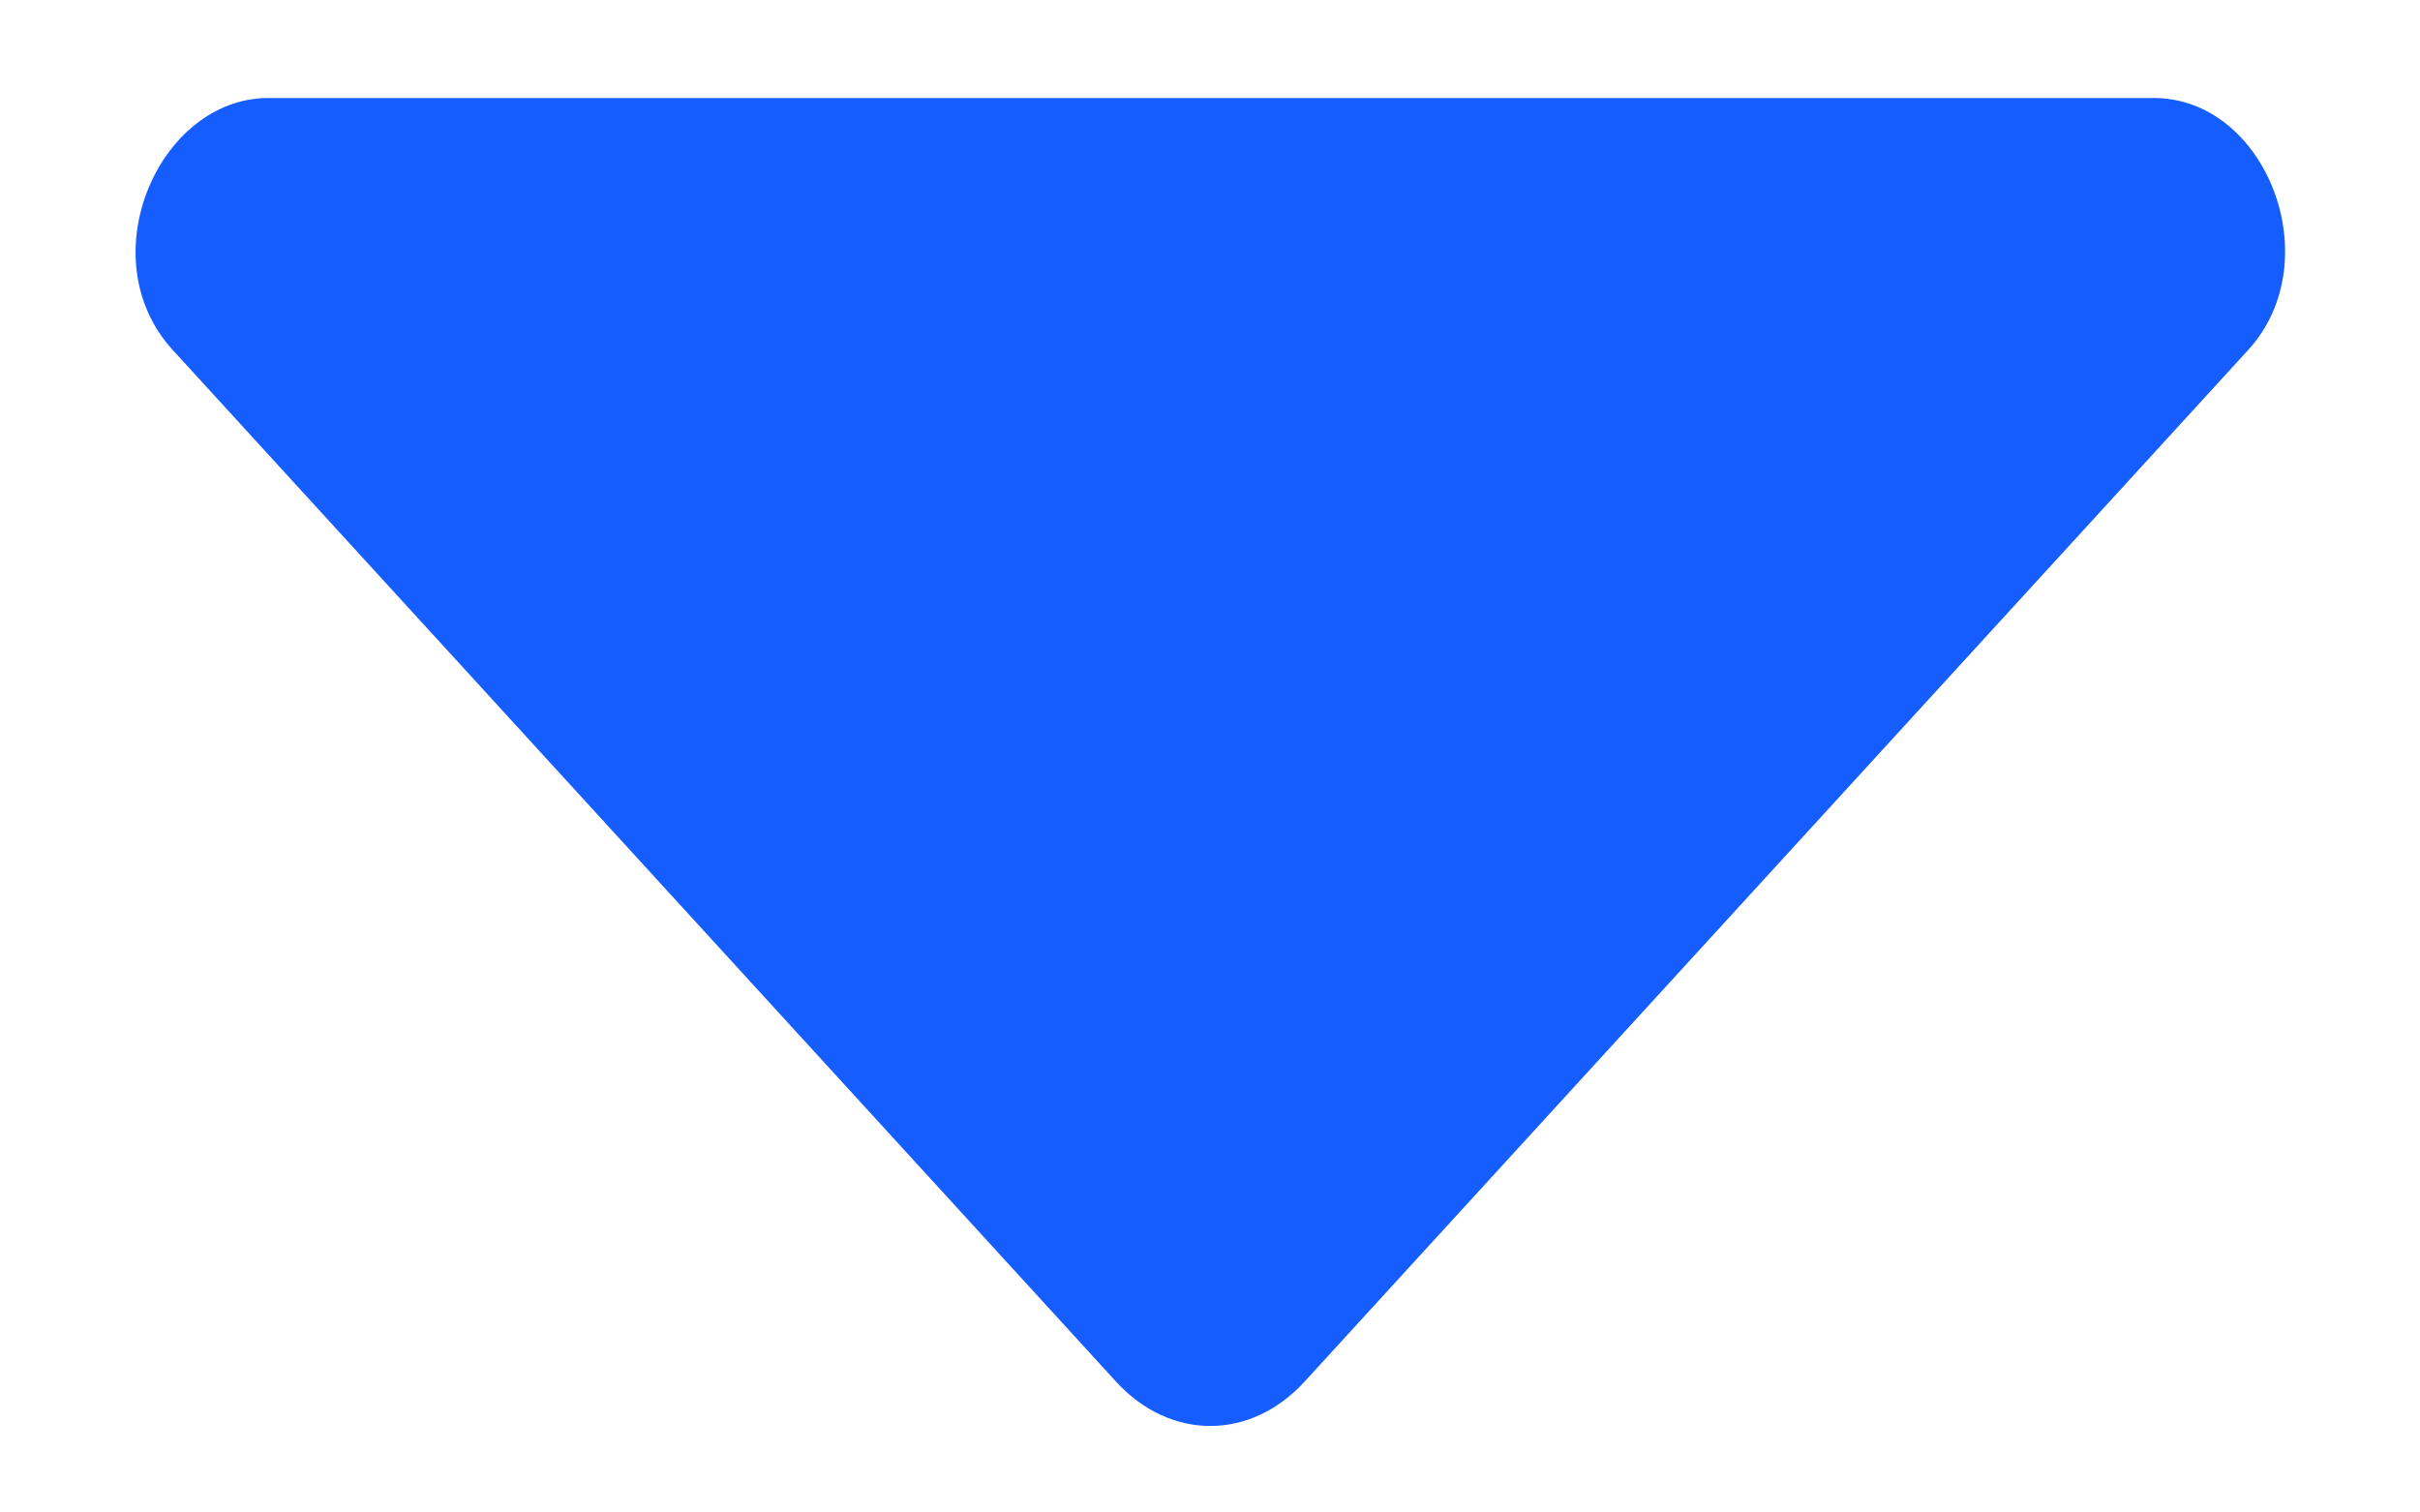 ﻿<?xml version="1.0" encoding="utf-8"?>
<svg version="1.1" xmlns:xlink="http://www.w3.org/1999/xlink" width="8px" height="5px" xmlns="http://www.w3.org/2000/svg">
  <g transform="matrix(1 0 0 1 -319 -235 )">
    <path d="M 0.887 0.324  C 0.525 0.324  0.293 0.853  0.571 1.157  L 3.689 4.567  C 3.868 4.763  4.134 4.763  4.313 4.567  L 7.432 1.157  C 7.702 0.861  7.491 0.324  7.12 0.324  L 0.887 0.324  Z " fill-rule="nonzero" fill="#165dff" stroke="none" fill-opacity="0.996" transform="matrix(1 0 0 1 319 235 )" />
  </g>
</svg>